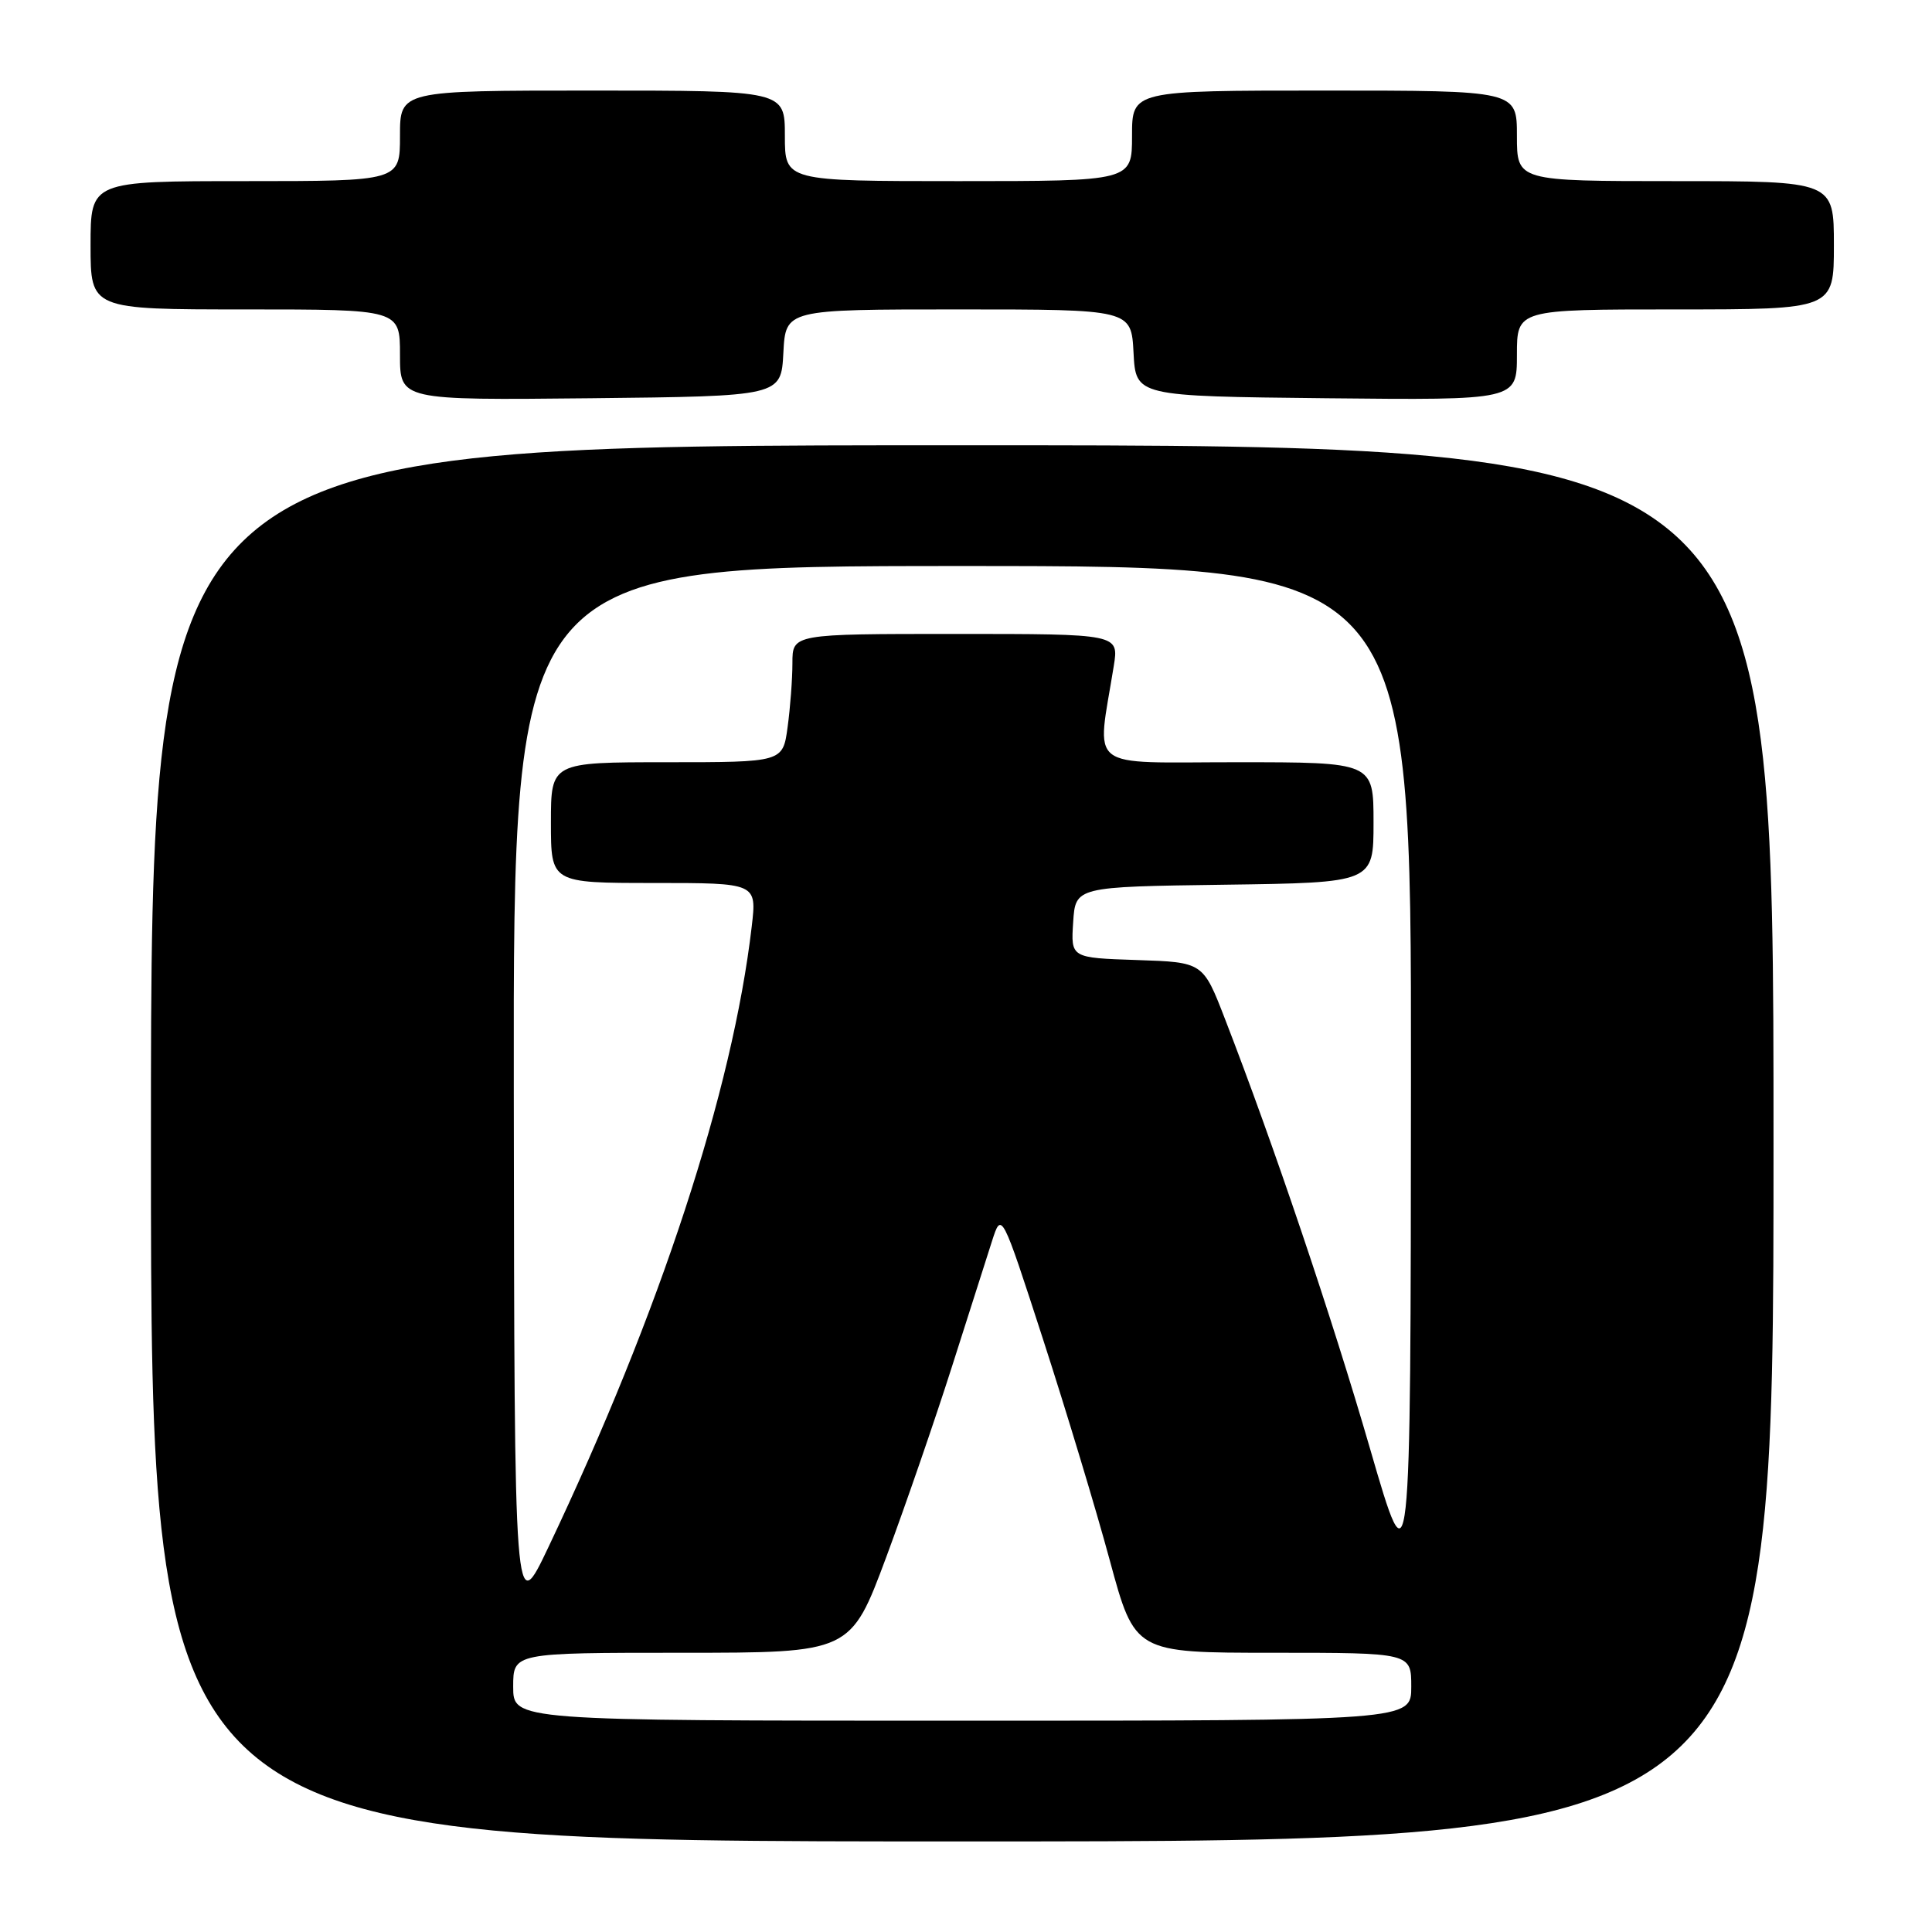 <?xml version="1.0" encoding="UTF-8" standalone="no"?>
<!DOCTYPE svg PUBLIC "-//W3C//DTD SVG 1.1//EN" "http://www.w3.org/Graphics/SVG/1.1/DTD/svg11.dtd" >
<svg xmlns="http://www.w3.org/2000/svg" xmlns:xlink="http://www.w3.org/1999/xlink" version="1.1" viewBox="0 0 256 256">
 <g >
 <path fill="currentColor"
d=" M 235.00 151.50 C 235.00 59.00 235.00 59.00 127.50 59.00 C 20.00 59.00 20.00 59.00 20.00 151.50 C 20.00 244.00 20.00 244.00 127.50 244.00 C 235.00 244.00 235.00 244.00 235.00 151.50 Z  M 103.80 46.75 C 104.10 41.00 104.10 41.00 127.00 41.00 C 149.90 41.00 149.90 41.00 150.20 46.75 C 150.50 52.50 150.50 52.50 175.75 52.77 C 201.00 53.03 201.00 53.03 201.00 47.02 C 201.00 41.00 201.00 41.00 222.00 41.00 C 243.00 41.00 243.00 41.00 243.00 32.50 C 243.00 24.00 243.00 24.00 222.00 24.00 C 201.00 24.00 201.00 24.00 201.00 18.00 C 201.00 12.00 201.00 12.00 175.50 12.00 C 150.00 12.00 150.00 12.00 150.00 18.00 C 150.00 24.00 150.00 24.00 127.00 24.00 C 104.00 24.00 104.00 24.00 104.00 18.00 C 104.00 12.00 104.00 12.00 78.50 12.00 C 53.00 12.00 53.00 12.00 53.00 18.00 C 53.00 24.00 53.00 24.00 32.50 24.00 C 12.00 24.00 12.00 24.00 12.00 32.50 C 12.00 41.00 12.00 41.00 32.50 41.00 C 53.00 41.00 53.00 41.00 53.00 47.02 C 53.00 53.03 53.00 53.03 78.25 52.77 C 103.50 52.50 103.50 52.50 103.80 46.75 Z  M 68.00 223.50 C 68.00 219.00 68.00 219.00 90.36 219.00 C 112.71 219.00 112.71 219.00 117.43 206.33 C 120.02 199.36 123.94 187.99 126.14 181.08 C 128.34 174.16 130.72 166.70 131.43 164.50 C 132.71 160.50 132.71 160.50 138.22 177.50 C 141.25 186.85 145.23 200.01 147.05 206.75 C 150.37 219.00 150.37 219.00 168.68 219.00 C 187.00 219.00 187.00 219.00 187.00 223.50 C 187.00 228.00 187.00 228.00 127.50 228.00 C 68.00 228.00 68.00 228.00 68.00 223.50 Z  M 68.08 144.75 C 68.00 75.00 68.00 75.00 127.50 75.00 C 187.00 75.00 187.00 75.00 186.96 142.75 C 186.92 210.50 186.92 210.50 181.55 192.00 C 176.47 174.48 168.75 151.62 162.31 135.00 C 159.41 127.50 159.41 127.50 150.65 127.21 C 141.89 126.92 141.89 126.92 142.20 122.21 C 142.50 117.50 142.50 117.50 162.25 117.23 C 182.00 116.96 182.00 116.96 182.00 108.98 C 182.00 101.00 182.00 101.00 163.86 101.00 C 143.63 101.00 145.32 102.33 147.58 88.25 C 148.26 84.00 148.26 84.00 126.63 84.00 C 105.00 84.00 105.00 84.00 105.00 87.86 C 105.00 89.98 104.71 93.81 104.36 96.36 C 103.73 101.00 103.73 101.00 88.36 101.00 C 73.00 101.00 73.00 101.00 73.00 109.00 C 73.00 117.00 73.00 117.00 86.64 117.00 C 100.28 117.00 100.28 117.00 99.61 122.75 C 97.07 144.53 87.49 173.79 72.67 205.00 C 68.16 214.50 68.16 214.50 68.08 144.75 Z "/>
</g>
</svg>